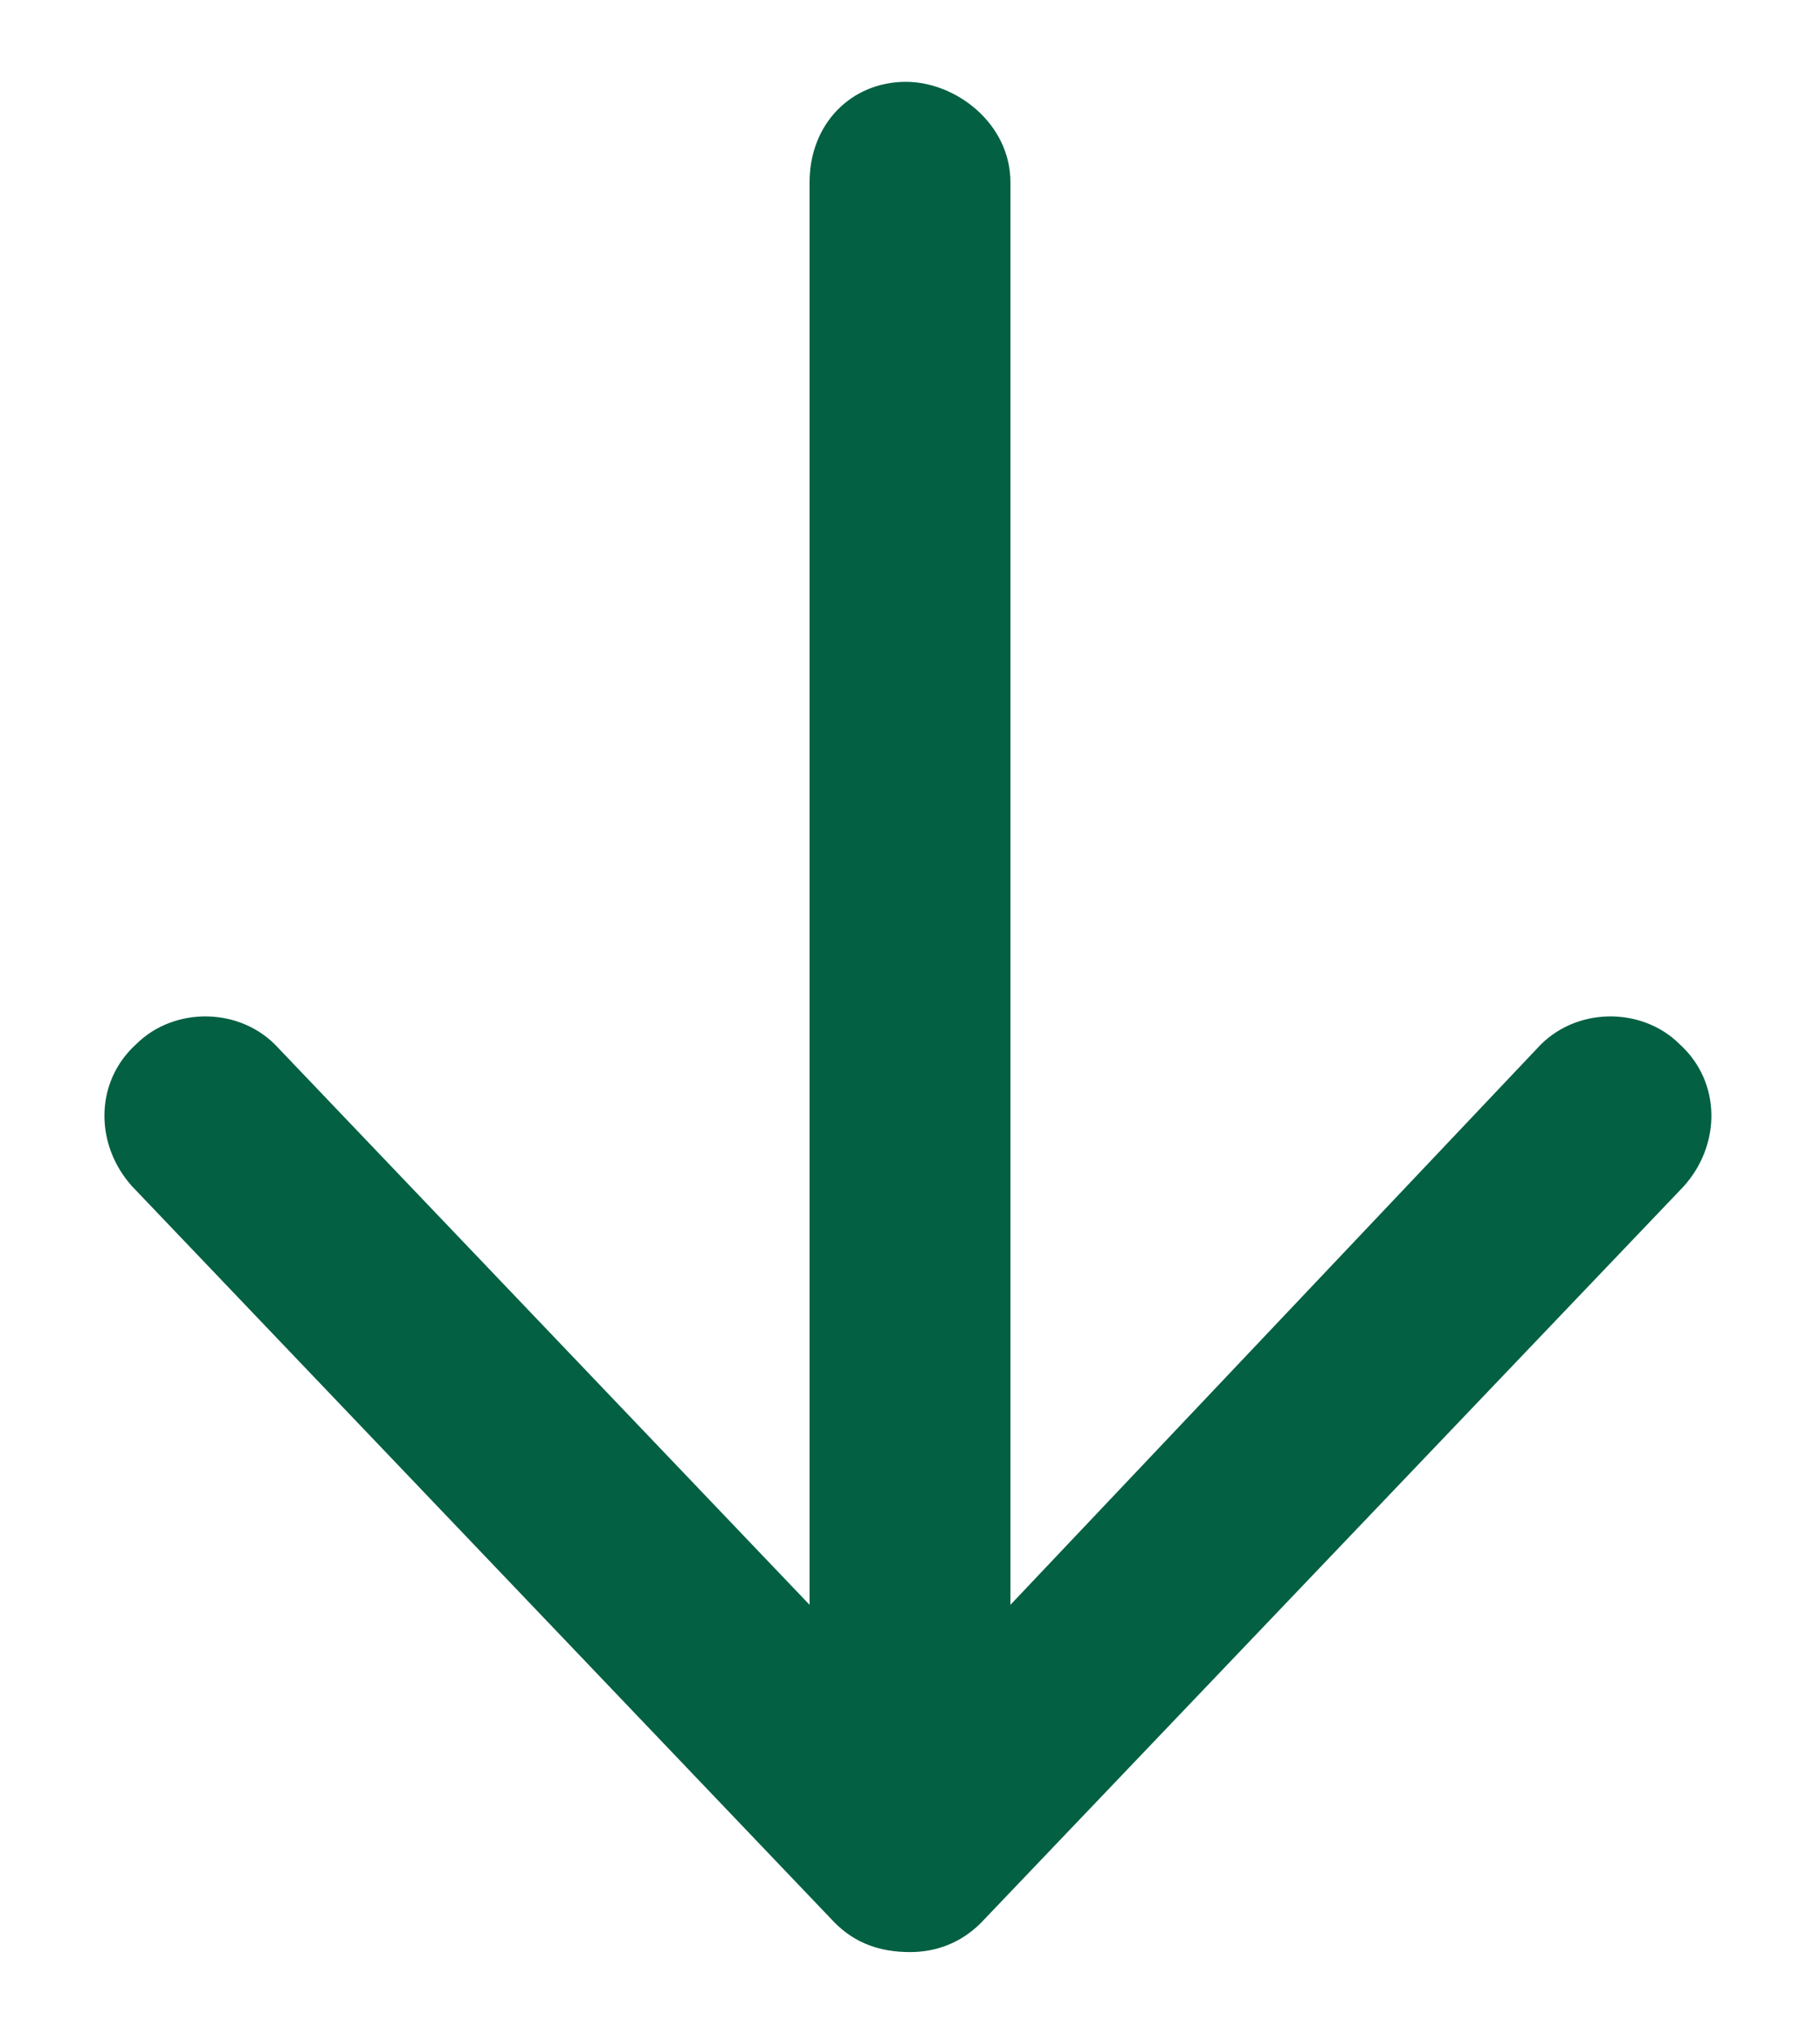 <svg width="17" height="19" viewBox="0 0 17 19" fill="none" xmlns="http://www.w3.org/2000/svg">
<path d="M15.727 11.076L9.164 17.951C8.969 18.147 8.734 18.225 8.5 18.225C8.227 18.225 7.992 18.147 7.797 17.951L1.234 11.076C0.883 10.686 0.883 10.1 1.273 9.748C1.625 9.397 2.25 9.397 2.602 9.787L7.562 14.983V1.701C7.562 1.155 7.953 0.764 8.461 0.764C8.93 0.764 9.438 1.155 9.438 1.701V14.983L14.359 9.787C14.711 9.397 15.336 9.397 15.688 9.748C16.078 10.1 16.078 10.686 15.727 11.076Z" fill="#036042"/>
</svg>
